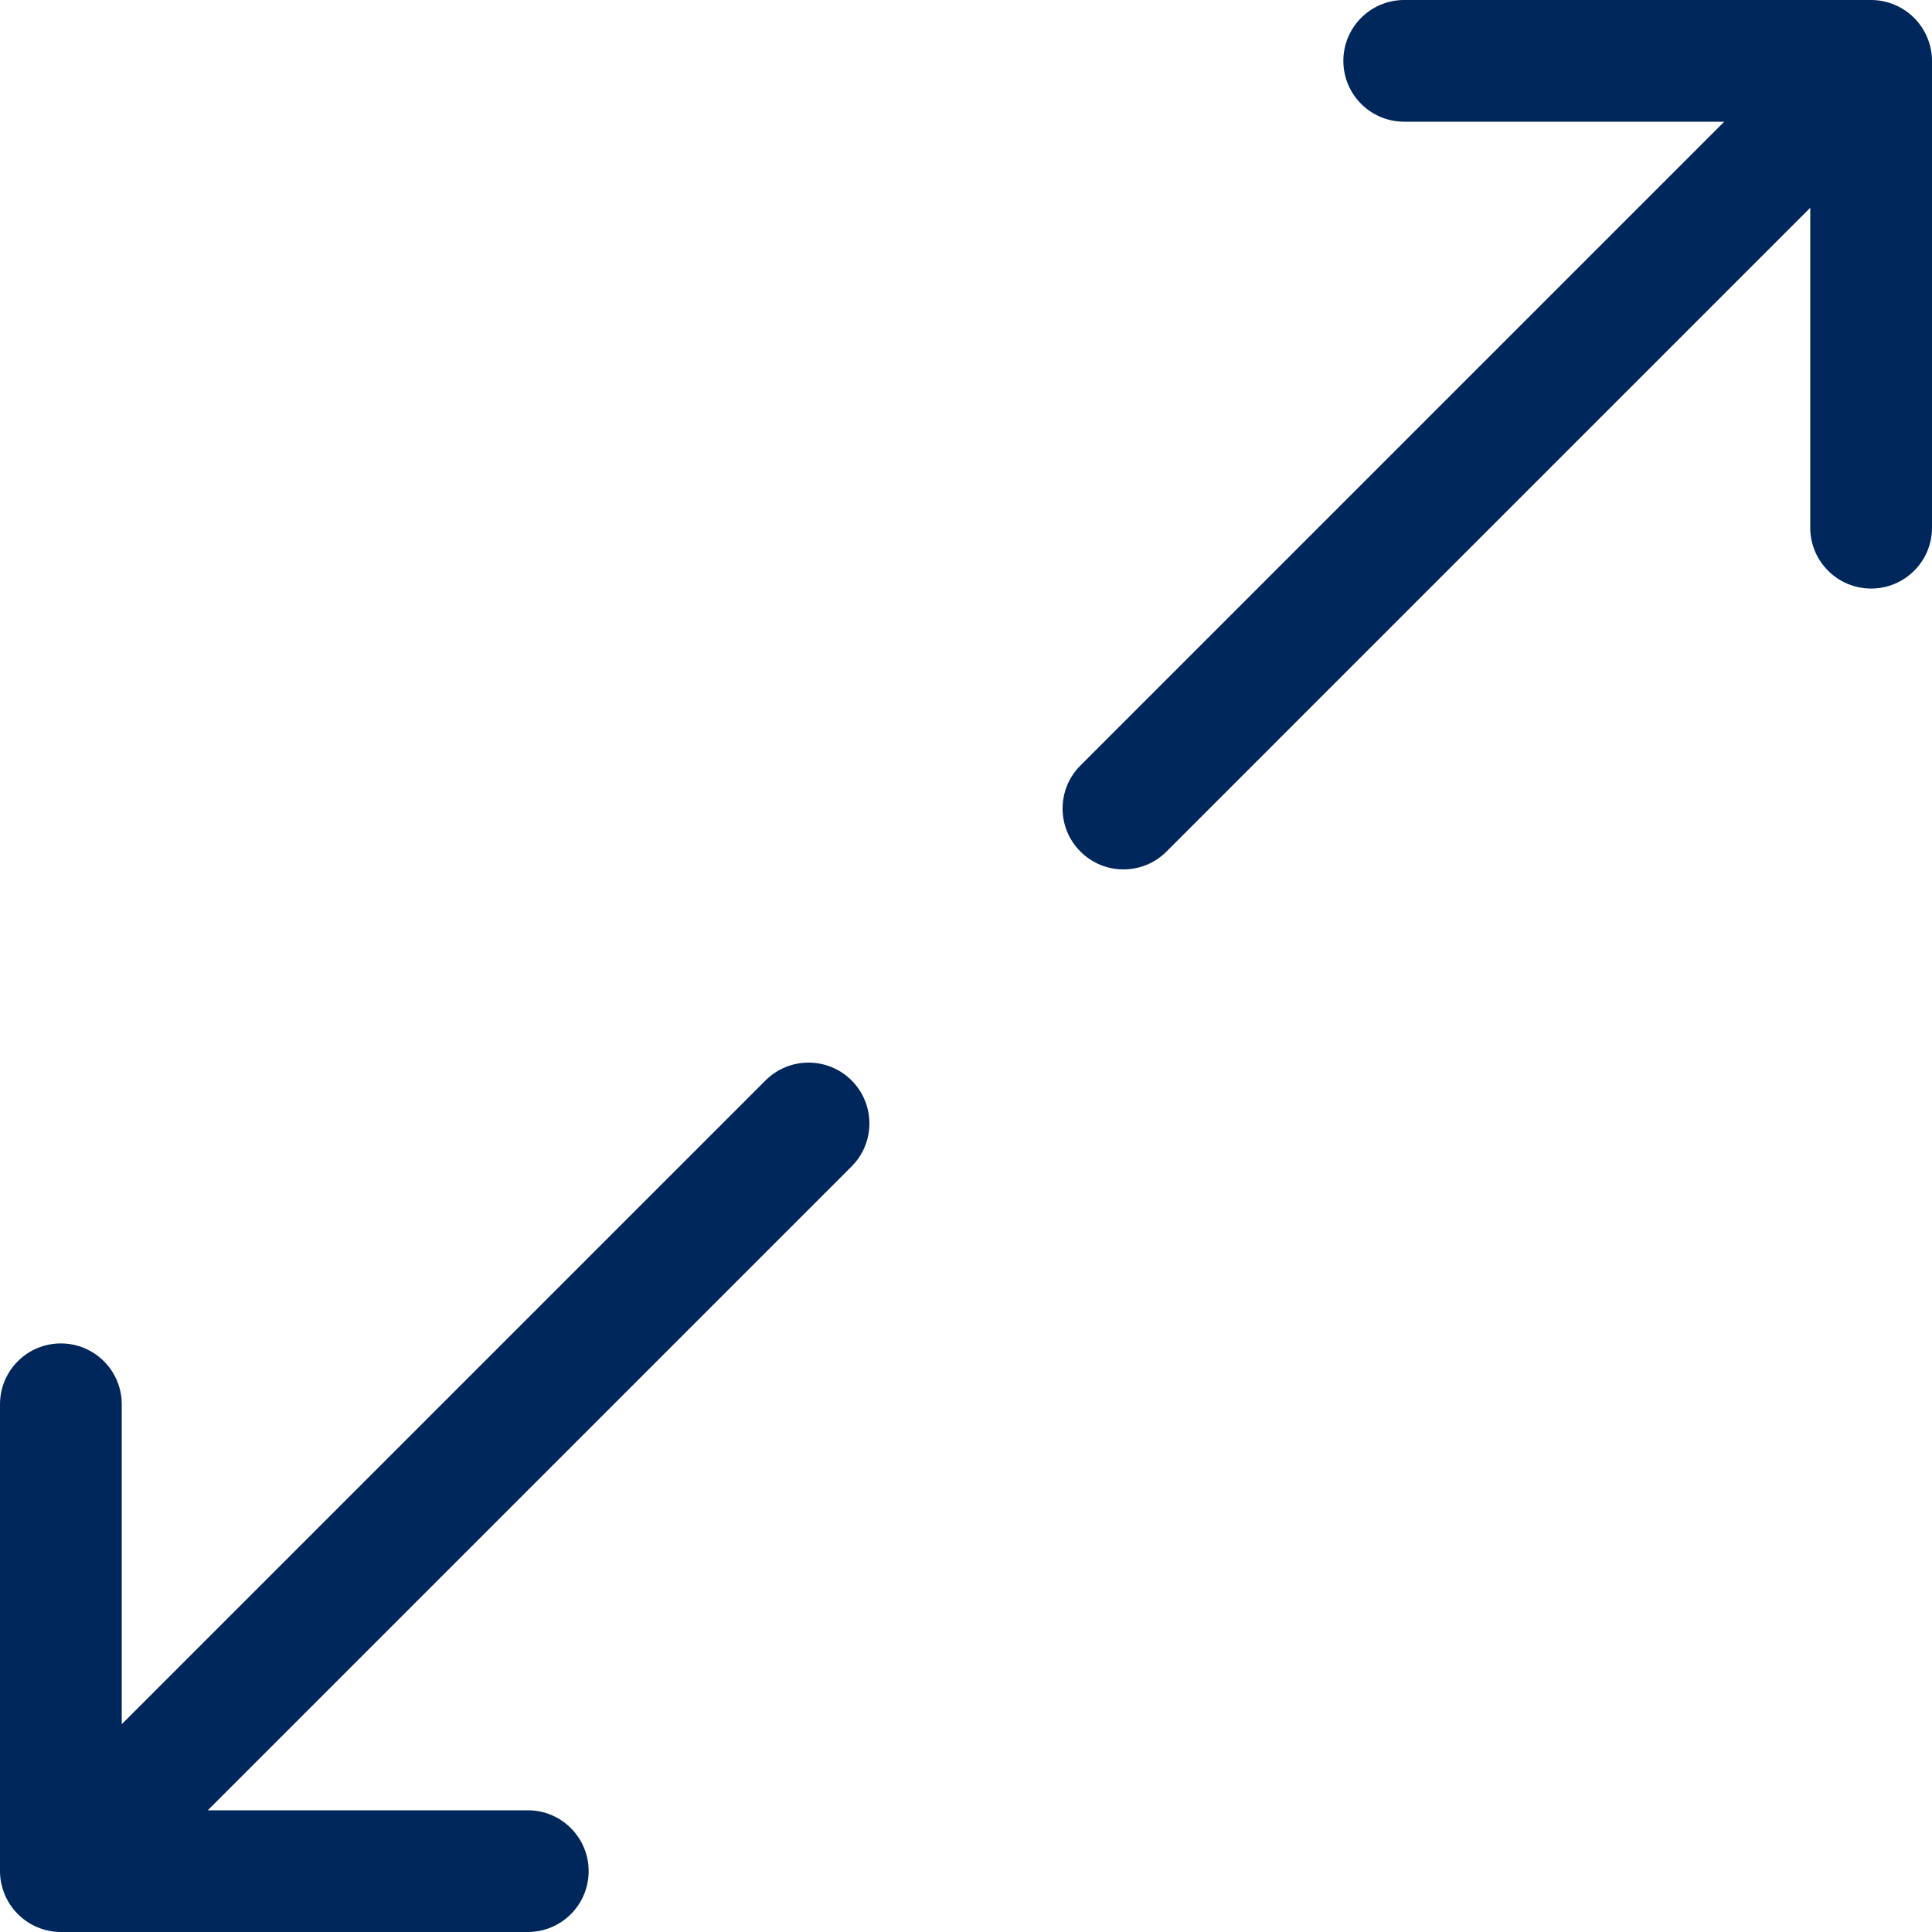 <?xml version="1.0" encoding="UTF-8"?>
<svg width="60px" height="60px" viewBox="0 0 60 60" version="1.1" xmlns="http://www.w3.org/2000/svg" xmlns:xlink="http://www.w3.org/1999/xlink">
    <!-- Generator: Sketch 52.3 (67297) - http://www.bohemiancoding.com/sketch -->
    <title>afmetingen</title>
    <desc>Created with Sketch.</desc>
    <g id="afmetingen" stroke="none" stroke-width="1" fill="none" fill-rule="evenodd">
        <g id="resize" fill="#00275B">
            <path d="M23.775,33.553 L3.781,53.547 L3.781,43.612 C3.781,42.569 2.936,41.721 1.89,41.721 C0.845,41.721 0,42.568 0,43.612 L0,58.11 C0,58.356 0.05,58.6 0.146,58.832 C0.337,59.295 0.705,59.662 1.168,59.855 C1.399,59.95 1.645,60 1.89,60 L16.391,60 C17.435,60 18.281,59.155 18.281,58.11 C18.281,57.065 17.435,56.22 16.391,56.22 L6.453,56.22 L26.446,36.226 C27.185,35.488 27.185,34.291 26.446,33.553 C25.708,32.816 24.513,32.816 23.775,33.553 Z" id="Path"></path>
            <path d="M59.854,1.168 C59.663,0.706 59.295,0.338 58.832,0.145 C58.601,0.05 58.355,0 58.11,0 L43.609,0 C42.565,0 41.719,0.845 41.719,1.89 C41.719,2.935 42.565,3.78 43.609,3.78 L53.547,3.78 L33.554,23.773 C32.815,24.511 32.815,25.708 33.554,26.446 C33.923,26.815 34.406,27 34.89,27 C35.374,27 35.857,26.815 36.226,26.446 L56.219,6.453 L56.219,16.388 C56.219,17.431 57.064,18.278 58.11,18.278 C59.154,18.278 60,17.432 60,16.388 L60,1.89 C60,1.644 59.95,1.399 59.854,1.168 Z" id="Path"></path>
        </g>
    </g>
</svg>